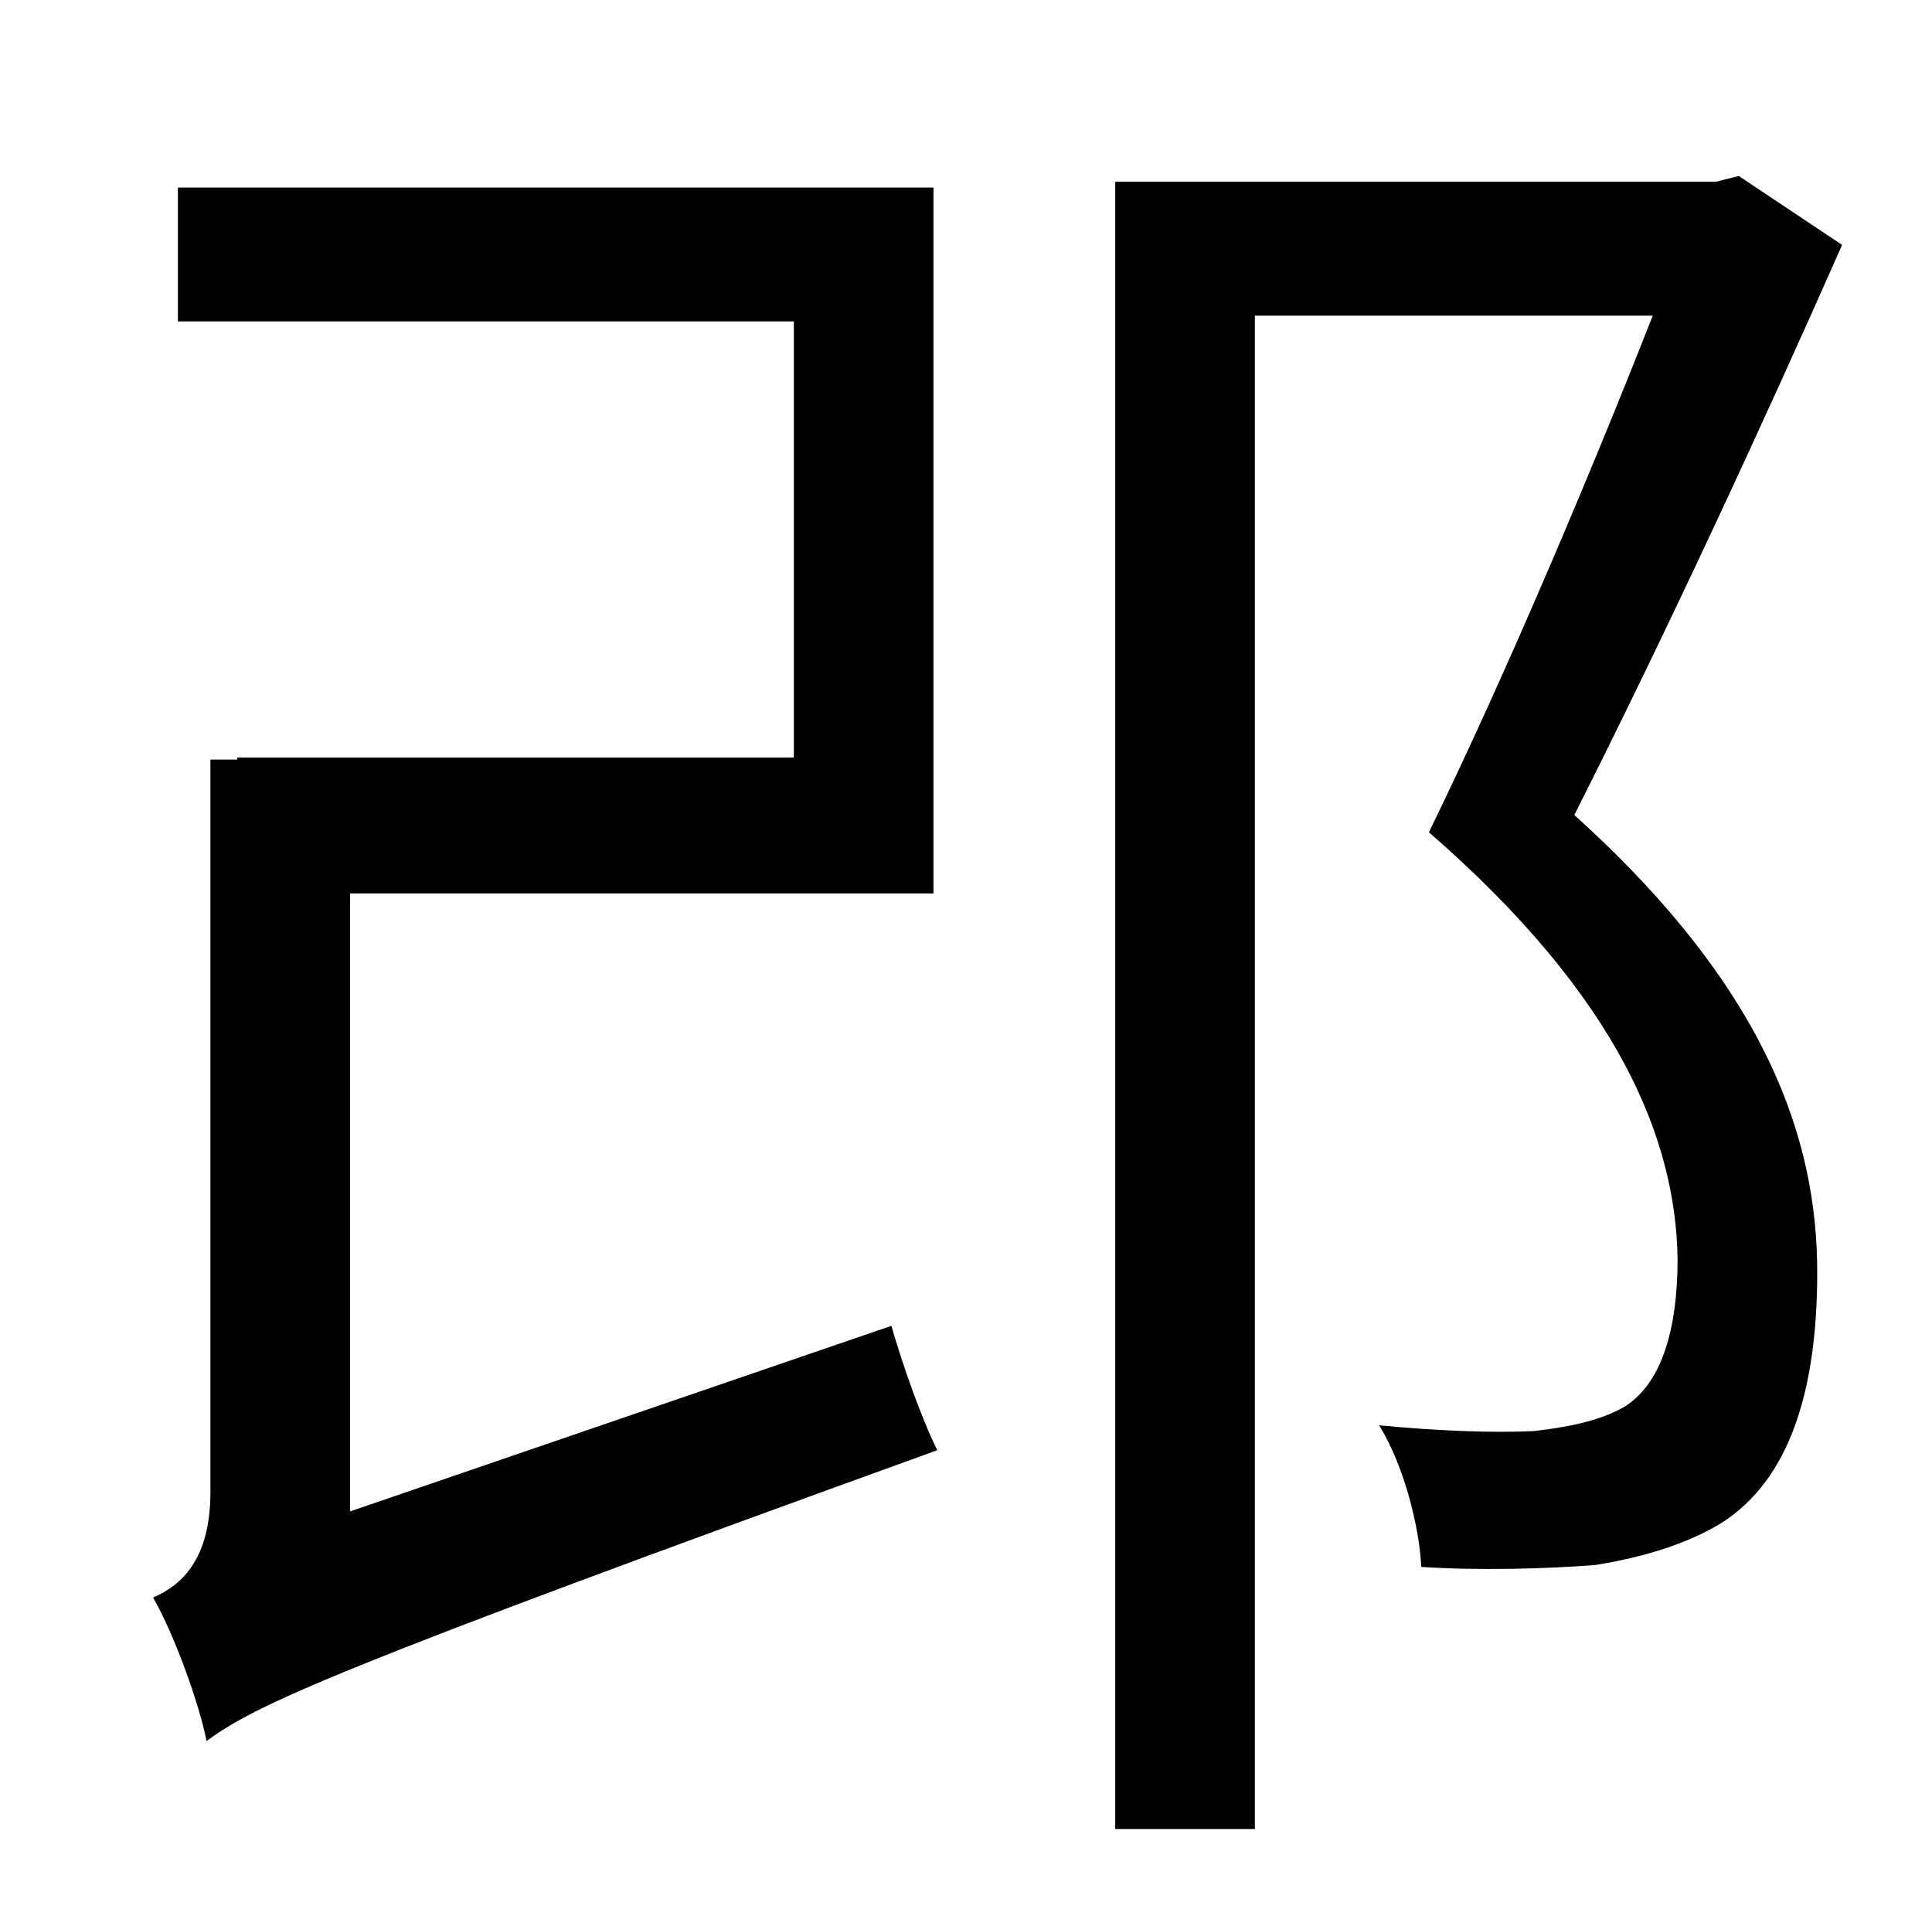 <?xml version="1.0" standalone="no"?>
<!DOCTYPE svg PUBLIC "-//W3C//DTD SVG 1.1//EN" "http://www.w3.org/Graphics/SVG/1.1/DTD/svg11.dtd" >
<svg xmlns="http://www.w3.org/2000/svg" xmlns:xlink="http://www.w3.org/1999/xlink" version="1.1" viewBox="-10 0 1010 1000">
   <path fill="currentColor"
d="M173 790l283 -97c6 21 16 49 24 65c-318 115 -356 133 -382 152c-4 -20 -17 -56 -28 -75c14 -6 30 -19 30 -55v-383h14v-1h291v-228h-322v-70h395v369h-305v323zM899 92l54 36c-41 93 -93 205 -140 298c101 91 127 170 127 239c0 61 -14 108 -50 131
c-18 11 -41 18 -66 22c-25 2 -61 3 -91 1c-1 -21 -9 -53 -22 -74c32 3 59 4 81 3c17 -2 33 -5 46 -12c21 -12 29 -42 29 -78c-1 -62 -30 -136 -130 -223c41 -84 86 -191 117 -270h-208v791h-73v-861h314z" />
</svg>
